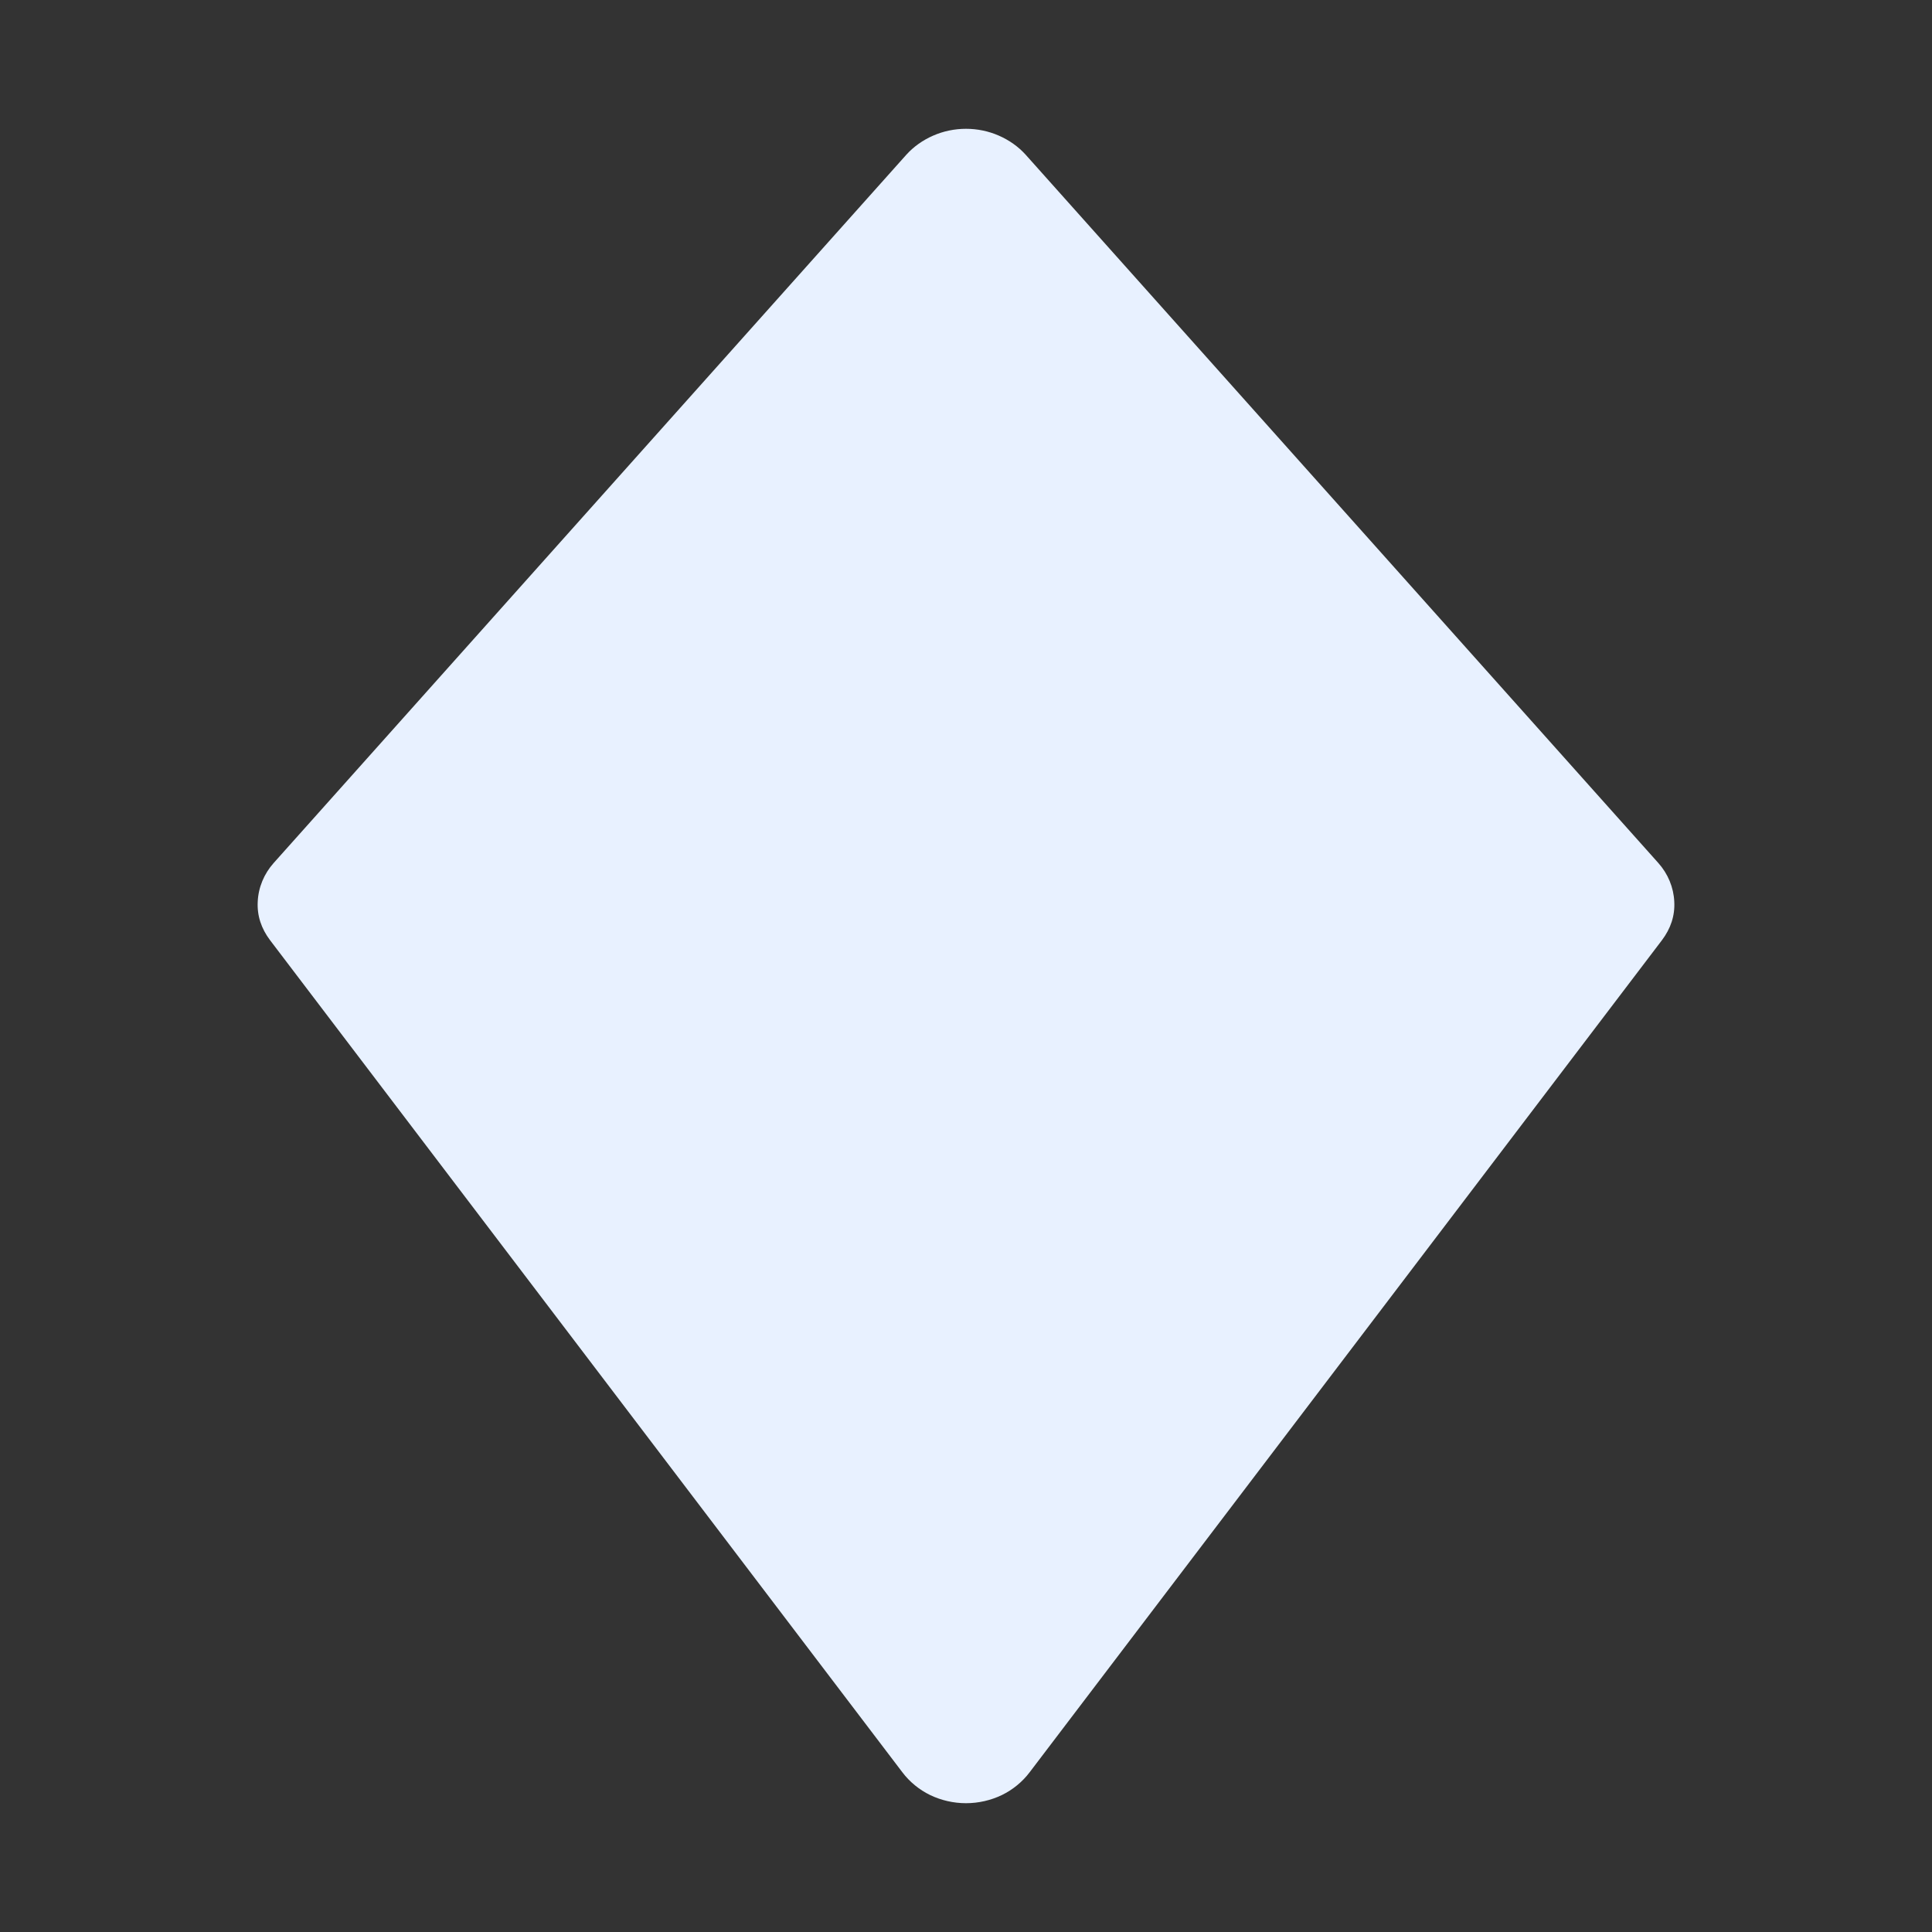 <?xml version="1.0" encoding="UTF-8"?>
<svg width="15" height="15" viewBox="0 0 15 15" xmlns="http://www.w3.org/2000/svg" id="diamond">

  <rect x="0" y="0" width="15" height="15" fill="#333333" stroke="none"/>

  <path d="
	  M 7.037 1.201
	  L 2.125 6.7
	  C 2.05 6.784 2.006 6.89 2.001 7
	  C 1.995 7.11 2.029 7.21 2.097 7.3
	  L 7.006 13.76
	  C 7.062 13.834 7.136 13.895 7.222 13.937
	  C 7.308 13.978 7.403 14 7.5 14
	  C 7.597 14 7.692 13.978 7.778 13.937
	  C 7.864 13.895 7.938 13.834 7.994 13.76
	  L 12.903 7.3
	  C 12.971 7.21 13.005 7.11 12.999 7
	  C 12.994 6.89 12.95 6.784 12.875 6.7
	  L 7.963 1.201
	  C 7.906 1.138 7.835 1.088 7.755 1.053
	  C 7.675 1.018 7.588 1 7.5 1
	  C 7.412 1 7.325 1.018 7.245 1.053
	  C 7.165 1.088 7.094 1.138 7.037 1.201
	  Z
	 "
	fill="#E8F1FF"
  />
</svg>
